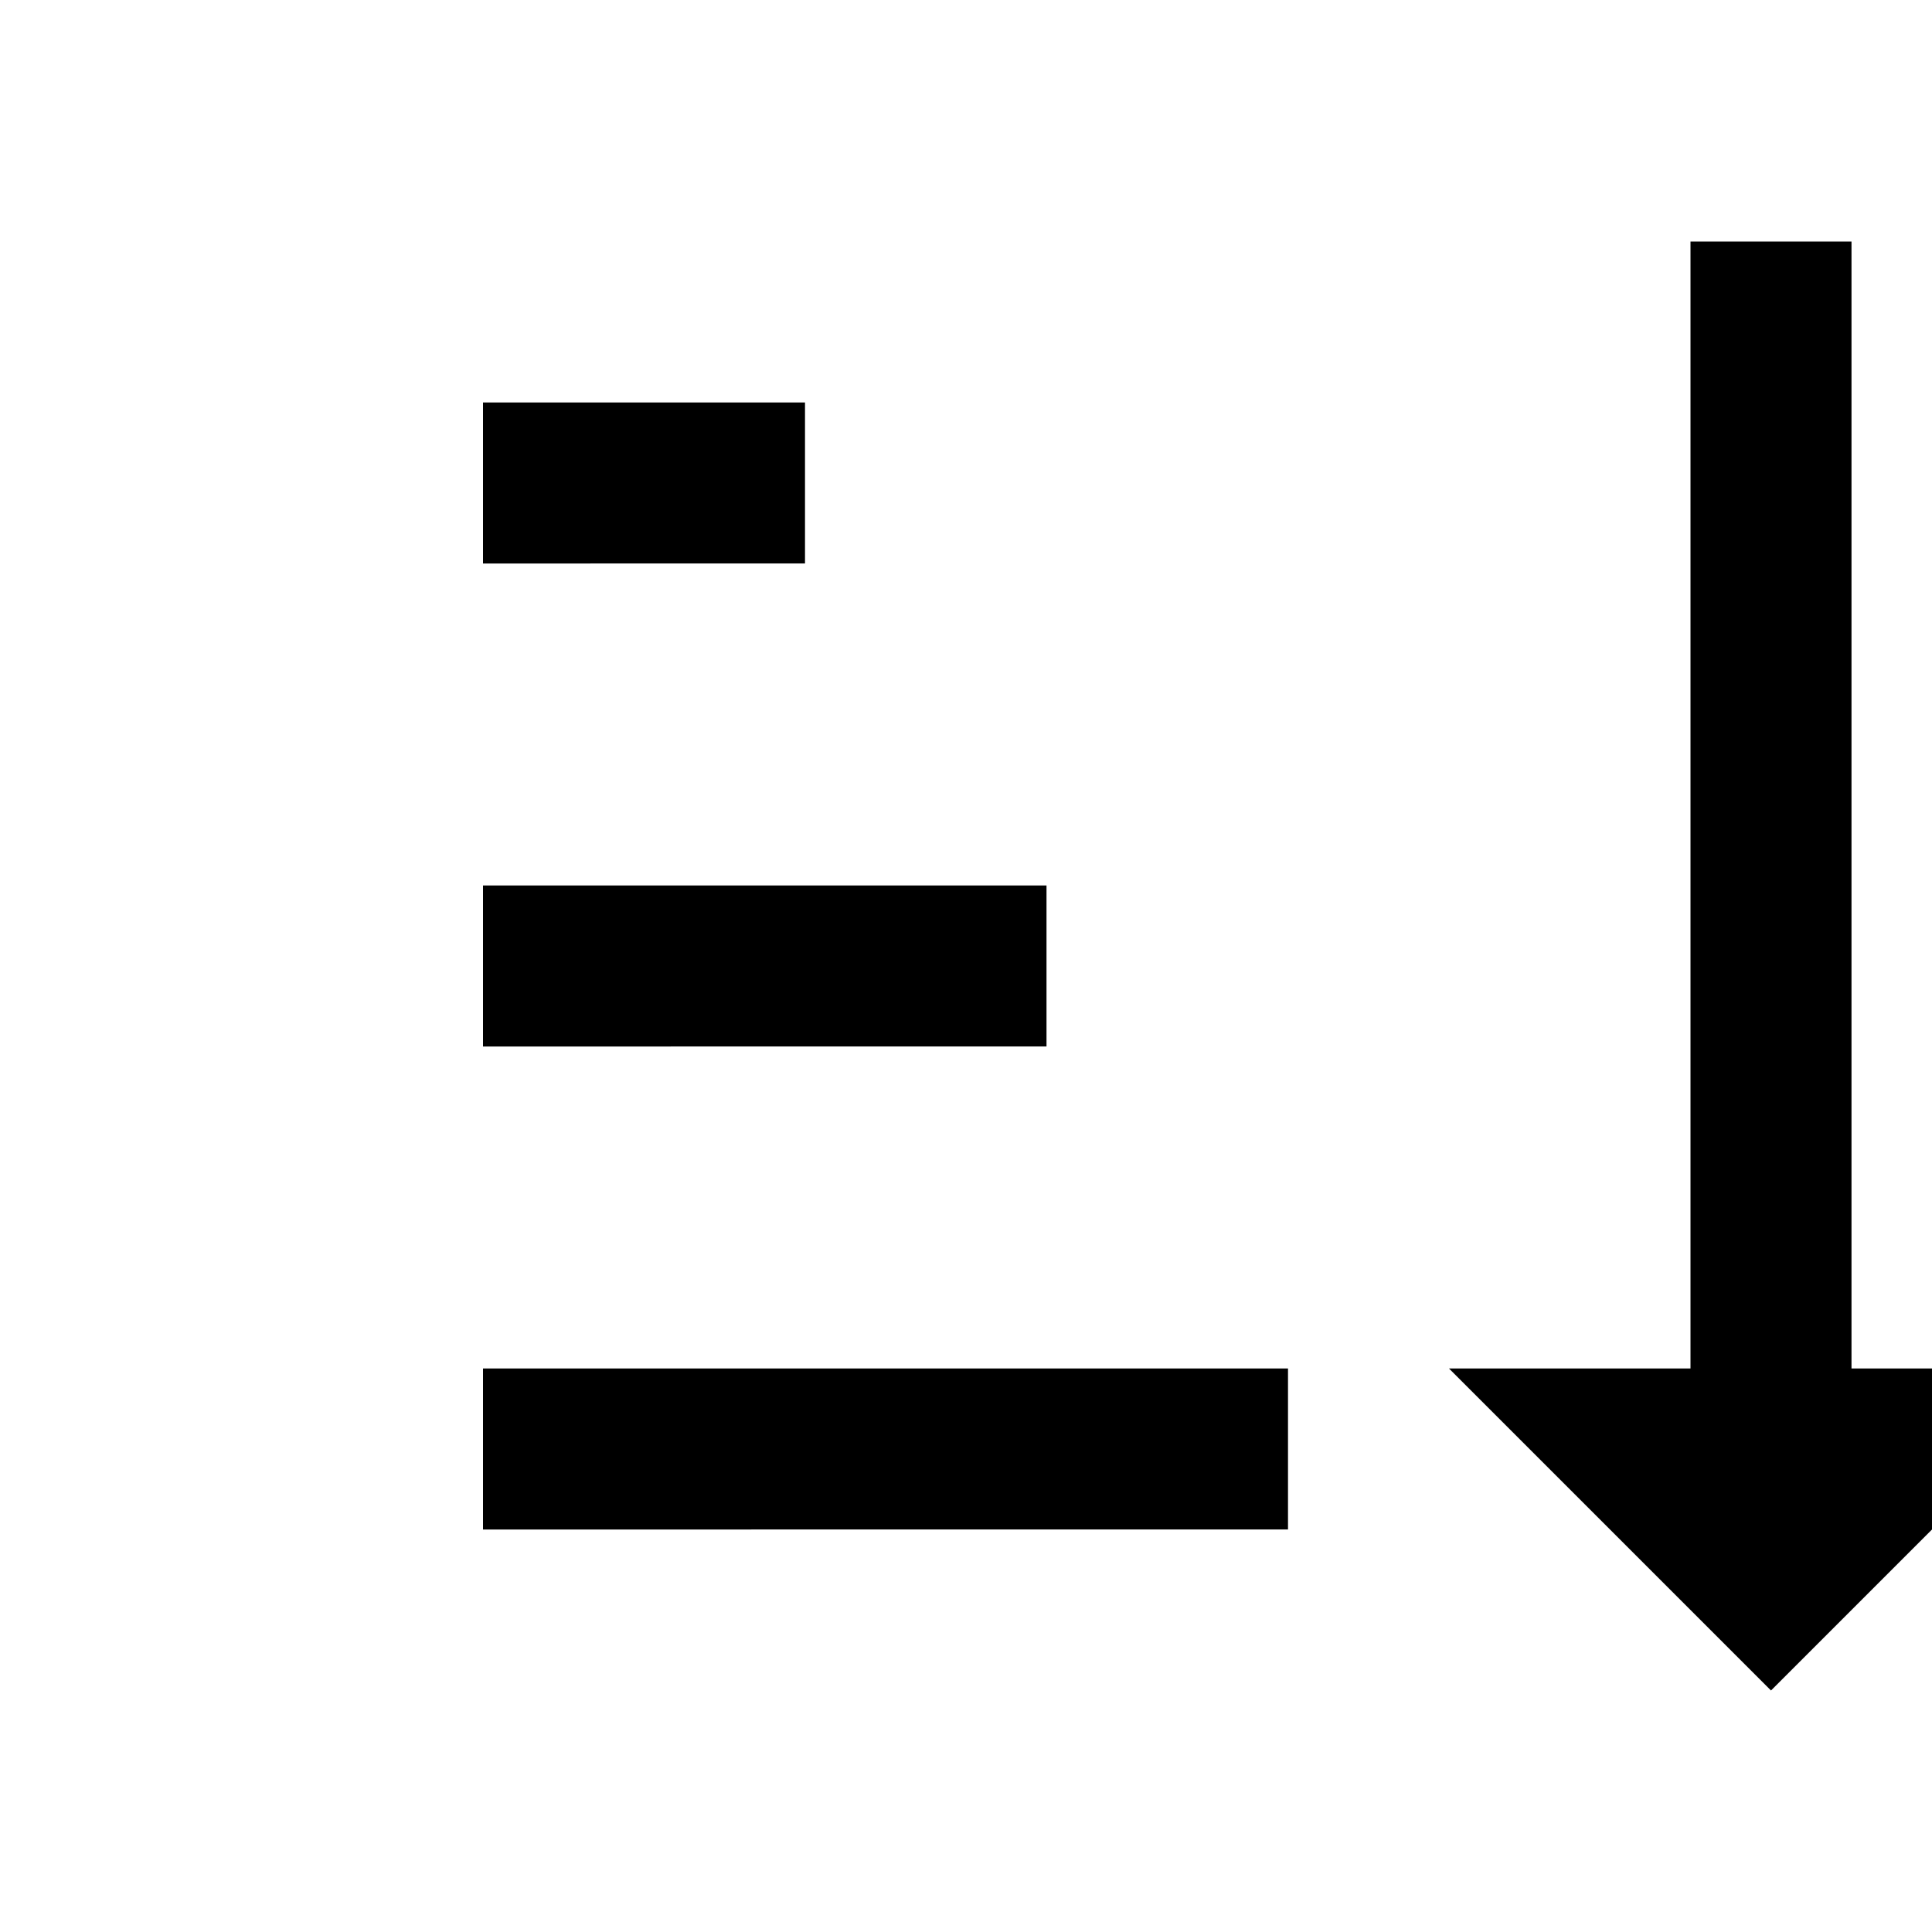 <svg xmlns="http://www.w3.org/2000/svg" width="24" height="24" viewBox="0 0 24 24"><g clip-path="url(#clip0_91:3016)"><path d="M23 17h3l-4 4-4-4h3V3h2v14zM6 17h10v2H6v-2zm4-12v2H6V5h4zm-4 6h7v2H6v-2z"/></g><defs><clipPath id="clip0_91:3016"><path d="M0 0h24v24H0z"/></clipPath></defs></svg>